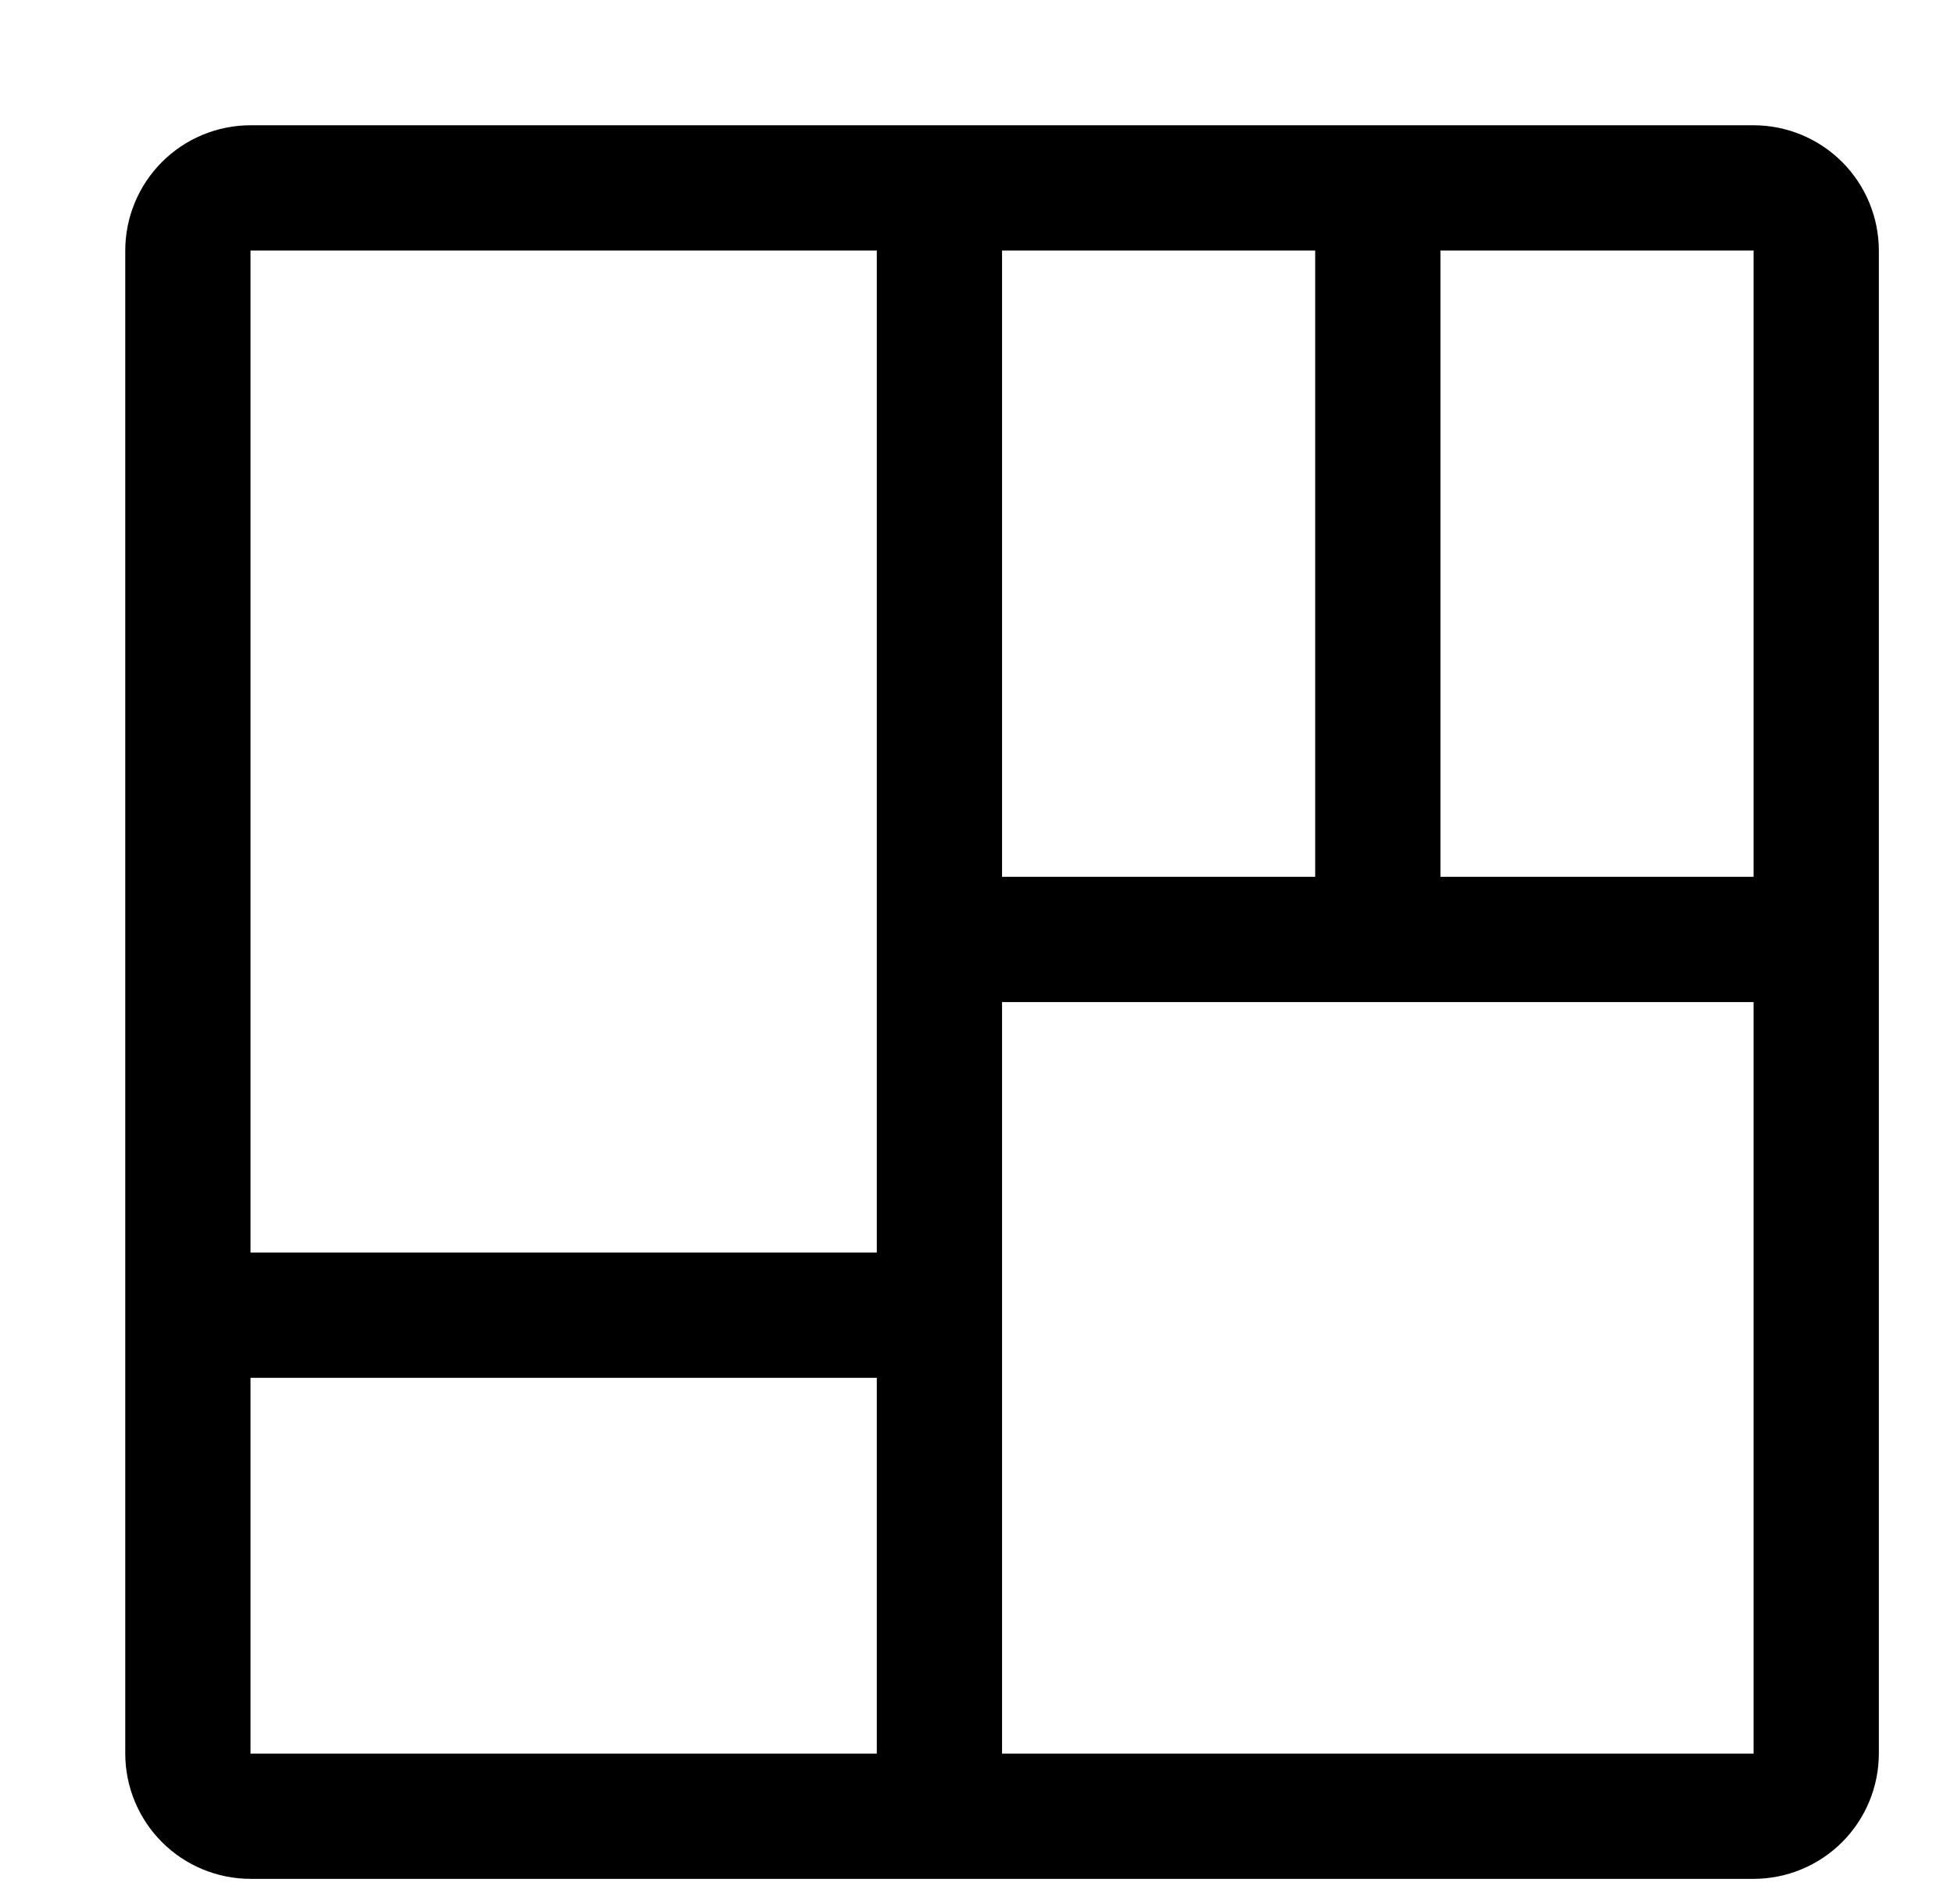 <svg width="39" height="38" viewBox="0 0 39 38" fill="none" xmlns="http://www.w3.org/2000/svg">
<g id="chart--treemap 1" clip-path="url(#clip0_8916_147149)">
<path id="Vector" d="M35 2.5H5C4.337 2.501 3.702 2.764 3.233 3.233C2.764 3.702 2.501 4.337 2.5 5V35C2.501 35.663 2.764 36.298 3.233 36.767C3.702 37.236 4.337 37.499 5 37.5H35C35.663 37.499 36.298 37.236 36.767 36.767C37.236 36.298 37.499 35.663 37.5 35V5C37.499 4.337 37.236 3.702 36.767 3.233C36.298 2.764 35.663 2.501 35 2.5ZM35 17.5H28.75V5H35V17.5ZM20 5H26.25V17.5H20V5ZM17.5 5V25H5V5H17.5ZM5 27.5H17.5V35H5V27.5ZM20 35V20H35V35H20Z" fill="black"/>
</g>
<defs>
<clipPath id="clip0_8916_147149">
<rect width="40" height="40" fill="white"/>
</clipPath>
</defs>
</svg>
